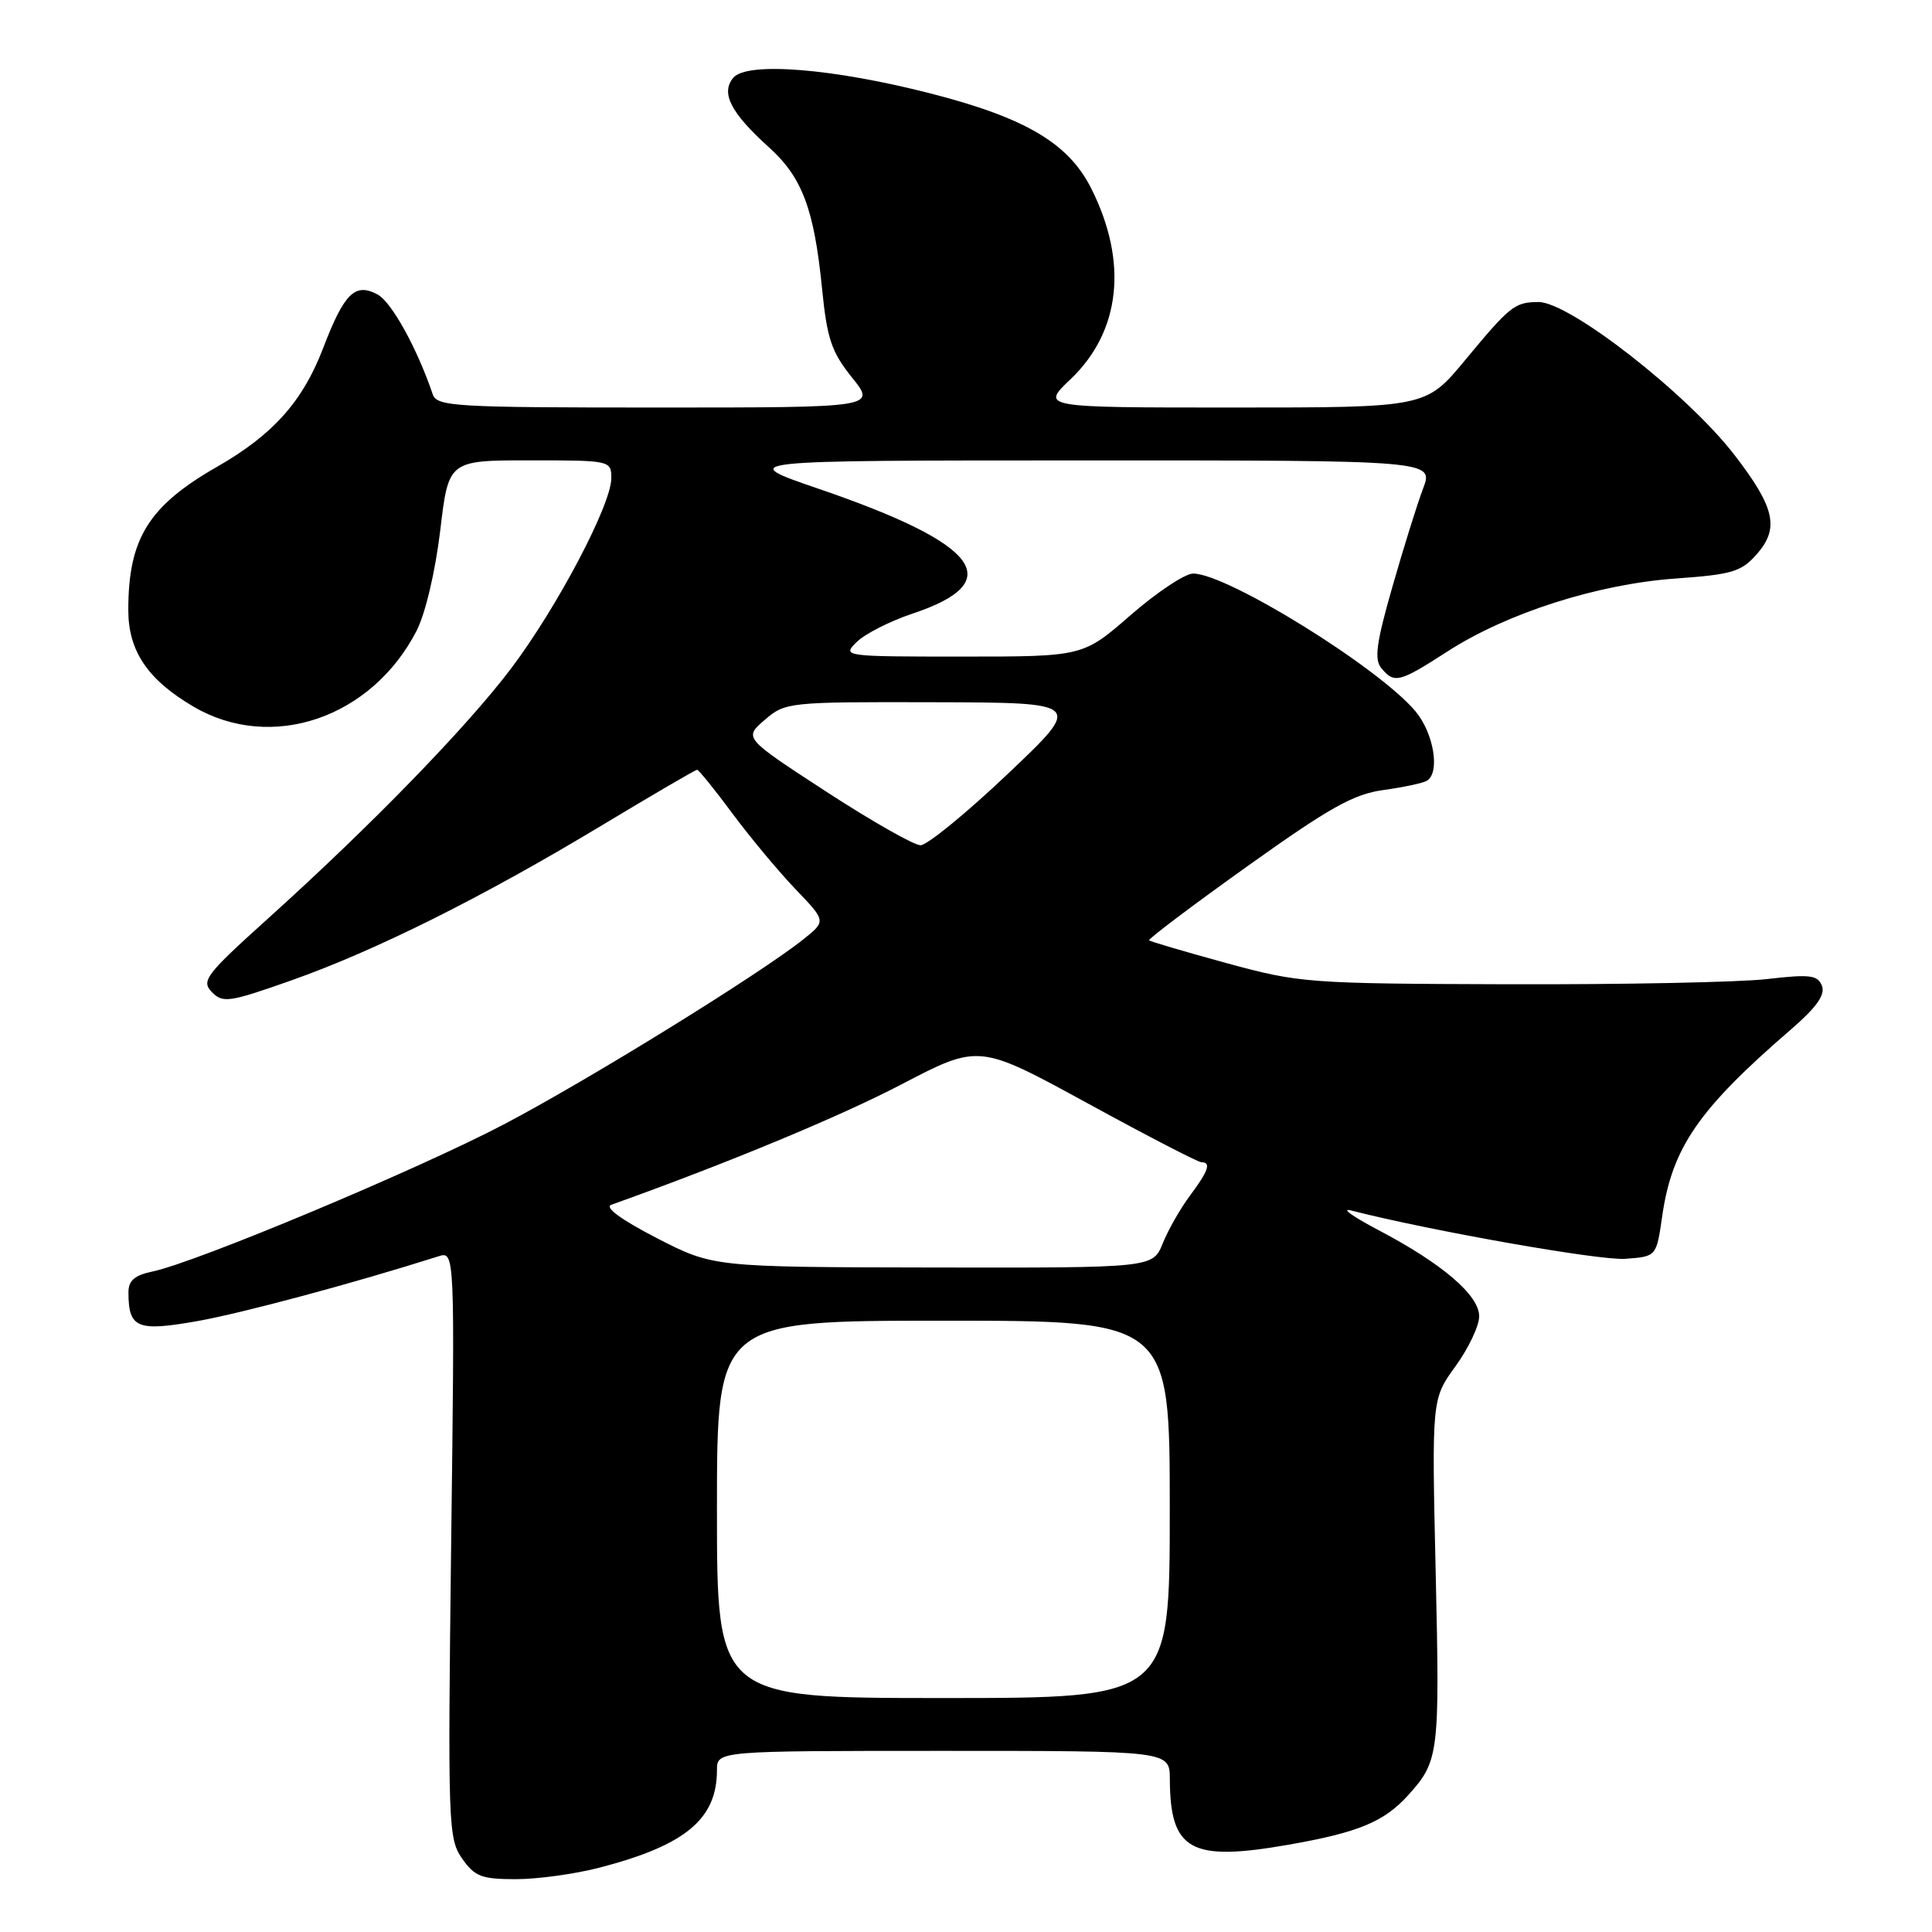 <?xml version="1.0" encoding="UTF-8" standalone="no"?>
<!DOCTYPE svg PUBLIC "-//W3C//DTD SVG 1.1//EN" "http://www.w3.org/Graphics/SVG/1.1/DTD/svg11.dtd" >
<svg xmlns="http://www.w3.org/2000/svg" xmlns:xlink="http://www.w3.org/1999/xlink" version="1.1" viewBox="0 0 256 256">
 <g >
 <path fill="currentColor"
d=" M 79.45 247.47 C 90.83 244.51 95.00 241.04 95.00 234.55 C 95.00 232.00 95.00 232.00 125.00 232.00 C 155.00 232.00 155.00 232.00 155.01 235.75 C 155.05 245.20 157.74 246.70 170.65 244.45 C 179.99 242.82 183.40 241.41 186.61 237.85 C 190.67 233.35 190.78 232.40 190.24 208.52 C 189.71 185.38 189.71 185.38 192.86 181.04 C 194.59 178.65 196.00 175.68 196.00 174.42 C 196.00 171.63 191.14 167.46 182.68 163.01 C 179.28 161.22 177.62 160.04 179.00 160.39 C 189.66 163.11 211.99 167.05 215.35 166.80 C 219.48 166.50 219.48 166.50 220.24 161.22 C 221.54 152.08 225.05 146.99 237.31 136.41 C 240.68 133.50 241.87 131.83 241.42 130.64 C 240.86 129.20 239.86 129.07 234.14 129.73 C 230.49 130.16 215.12 130.46 200.00 130.42 C 173.29 130.34 172.21 130.26 162.53 127.62 C 157.05 126.12 152.43 124.76 152.26 124.60 C 152.10 124.43 157.94 120.03 165.23 114.82 C 176.18 107.00 179.35 105.22 183.33 104.68 C 185.99 104.31 188.58 103.76 189.08 103.45 C 190.85 102.35 189.98 97.13 187.54 94.23 C 182.65 88.42 162.59 76.00 158.10 76.00 C 157.01 76.00 153.29 78.48 149.82 81.50 C 143.51 87.00 143.51 87.00 127.54 87.00 C 111.70 87.00 111.57 86.98 113.53 85.06 C 114.61 83.99 117.94 82.30 120.91 81.31 C 133.59 77.08 129.85 72.09 108.54 64.79 C 97.50 61.01 97.50 61.01 143.74 61.01 C 189.98 61.00 189.98 61.00 188.56 64.75 C 187.78 66.81 185.95 72.68 184.49 77.79 C 182.37 85.18 182.07 87.38 183.04 88.54 C 184.75 90.61 185.41 90.44 191.80 86.32 C 199.66 81.24 211.66 77.40 222.00 76.66 C 229.57 76.12 230.75 75.76 232.82 73.39 C 235.80 69.97 235.17 67.22 229.83 60.29 C 223.60 52.20 207.95 39.99 203.85 40.02 C 200.70 40.04 200.11 40.51 194.11 47.75 C 188.93 54.00 188.93 54.00 163.42 54.00 C 137.92 54.00 137.92 54.00 141.85 50.25 C 148.50 43.92 149.50 34.72 144.59 24.96 C 141.59 19.00 135.93 15.64 123.49 12.43 C 110.43 9.06 98.96 8.14 97.16 10.31 C 95.48 12.33 96.82 14.94 101.89 19.52 C 106.31 23.51 107.88 27.71 108.93 38.28 C 109.59 44.90 110.18 46.64 112.90 50.03 C 116.09 54.00 116.09 54.00 87.02 54.00 C 60.21 54.00 57.89 53.86 57.34 52.25 C 55.28 46.16 51.88 40.01 50.03 39.02 C 47.04 37.42 45.61 38.83 42.80 46.17 C 40.11 53.20 36.15 57.62 28.78 61.84 C 19.68 67.05 17.00 71.37 17.00 80.84 C 17.00 86.27 19.58 90.08 25.65 93.64 C 35.96 99.68 49.24 95.16 55.20 83.58 C 56.37 81.31 57.68 75.72 58.33 70.33 C 59.43 61.00 59.43 61.00 70.22 61.00 C 80.91 61.00 81.00 61.02 81.00 63.38 C 81.00 66.86 73.86 80.42 67.78 88.50 C 61.92 96.28 49.18 109.39 35.50 121.72 C 27.27 129.14 26.63 129.97 28.07 131.45 C 29.52 132.94 30.35 132.82 38.57 129.92 C 49.73 125.98 63.91 118.91 79.74 109.37 C 86.47 105.32 92.15 102.00 92.37 102.00 C 92.58 102.00 94.68 104.59 97.02 107.75 C 99.36 110.91 103.12 115.42 105.37 117.78 C 109.47 122.05 109.47 122.05 106.48 124.44 C 100.81 128.99 77.93 143.13 66.74 149.00 C 55.25 155.02 26.10 167.23 20.25 168.47 C 17.79 168.99 17.00 169.68 17.02 171.33 C 17.05 176.00 18.19 176.46 26.17 175.05 C 32.17 173.98 46.91 170.02 58.09 166.47 C 60.27 165.78 60.27 165.78 59.78 204.64 C 59.33 241.74 59.39 243.62 61.22 246.25 C 62.90 248.65 63.79 249.00 68.36 249.00 C 71.23 249.00 76.22 248.31 79.45 247.47 Z  M 95.00 200.00 C 95.00 175.00 95.00 175.00 125.00 175.00 C 155.00 175.00 155.00 175.00 155.00 200.00 C 155.00 225.00 155.00 225.00 125.00 225.00 C 95.00 225.00 95.00 225.00 95.00 200.00 Z  M 87.00 164.04 C 82.30 161.61 80.06 159.97 81.00 159.64 C 96.34 154.15 111.27 147.96 119.46 143.68 C 129.71 138.33 129.71 138.33 144.05 146.16 C 151.93 150.47 158.74 154.00 159.19 154.00 C 160.52 154.00 160.13 155.14 157.69 158.41 C 156.42 160.11 154.79 162.96 154.07 164.75 C 152.76 168.00 152.76 168.00 123.63 167.95 C 94.50 167.90 94.50 167.90 87.00 164.04 Z  M 109.47 104.89 C 98.55 97.78 98.55 97.78 101.33 95.39 C 104.06 93.04 104.45 93.00 123.81 93.05 C 143.50 93.10 143.50 93.10 133.53 102.55 C 128.05 107.75 122.85 112.00 121.98 112.00 C 121.11 112.00 115.48 108.80 109.47 104.89 Z "/>
</g>
</svg>